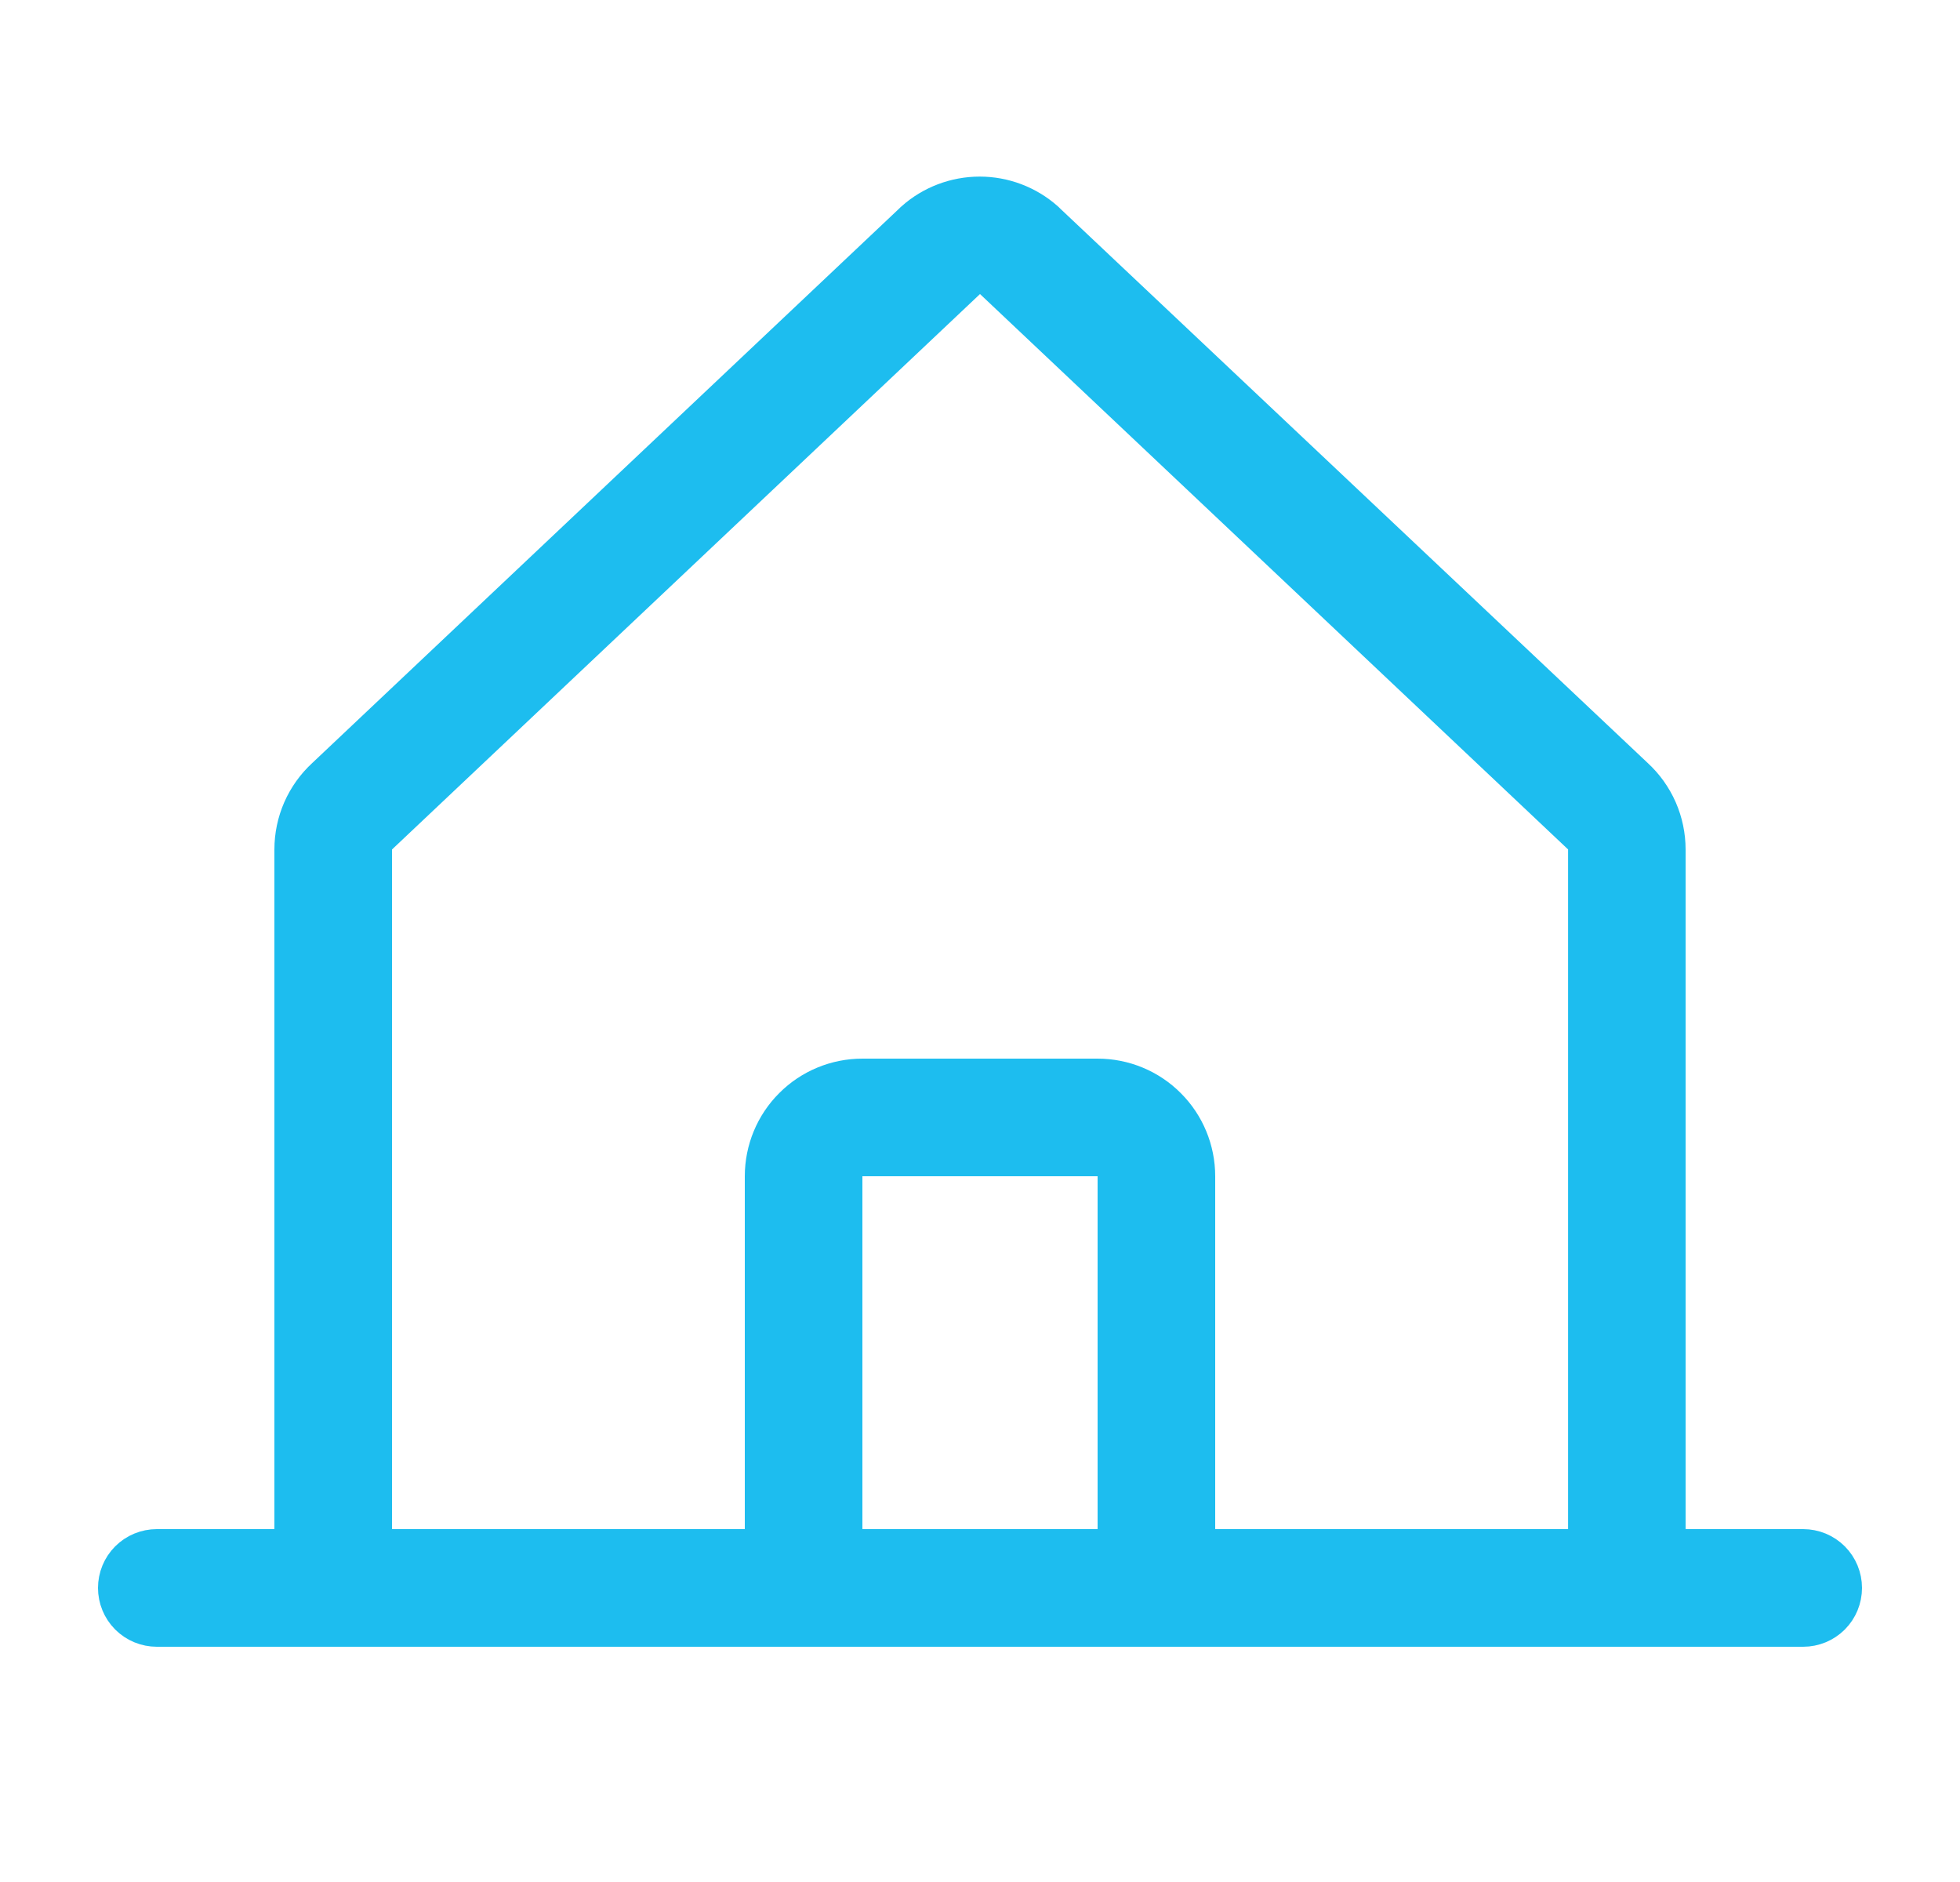 <svg width="25" height="24" viewBox="0 0 25 24" fill="none" xmlns="http://www.w3.org/2000/svg">
<path d="M21 19.5V20H21.5H23C23.066 20 23.13 20.026 23.177 20.073C23.224 20.12 23.25 20.184 23.25 20.25C23.25 20.316 23.224 20.38 23.177 20.427C23.13 20.474 23.066 20.5 23 20.5H2C1.934 20.5 1.87 20.474 1.823 20.427C1.776 20.38 1.75 20.316 1.75 20.25C1.75 20.184 1.776 20.12 1.823 20.073C1.87 20.026 1.934 20 2 20H3.5H4V19.5V10.833V10.833C4 10.694 4.029 10.557 4.084 10.431C4.14 10.304 4.221 10.19 4.323 10.097L4.323 10.097L4.328 10.092L11.82 3.016L11.825 3.011L11.83 3.006L11.831 3.005C12.014 2.842 12.251 2.752 12.496 2.752C12.74 2.752 12.975 2.841 13.158 3.002C13.164 3.008 13.17 3.014 13.176 3.02L20.672 10.092L20.672 10.092L20.677 10.097C20.779 10.19 20.86 10.304 20.916 10.431C20.971 10.557 21 10.694 21 10.833V10.833V19.5ZM4.664 10.463L4.5 10.612V10.833V19.5V20H5H9.5H10V19.5V15C10 14.735 10.105 14.48 10.293 14.293C10.48 14.105 10.735 14 11 14H14C14.265 14 14.52 14.105 14.707 14.293C14.895 14.48 15 14.735 15 15V19.5V20H15.5H20.001H20.501V19.5V10.831V10.61L20.337 10.461L20.33 10.455L12.843 3.386L12.5 3.062L12.157 3.386L4.67 10.457L4.664 10.463ZM14 20H14.5V19.5V15V14.5H14H11H10.5V15V19.5V20H11H14Z" fill="black" stroke="#1DBDEF"/>
</svg>
